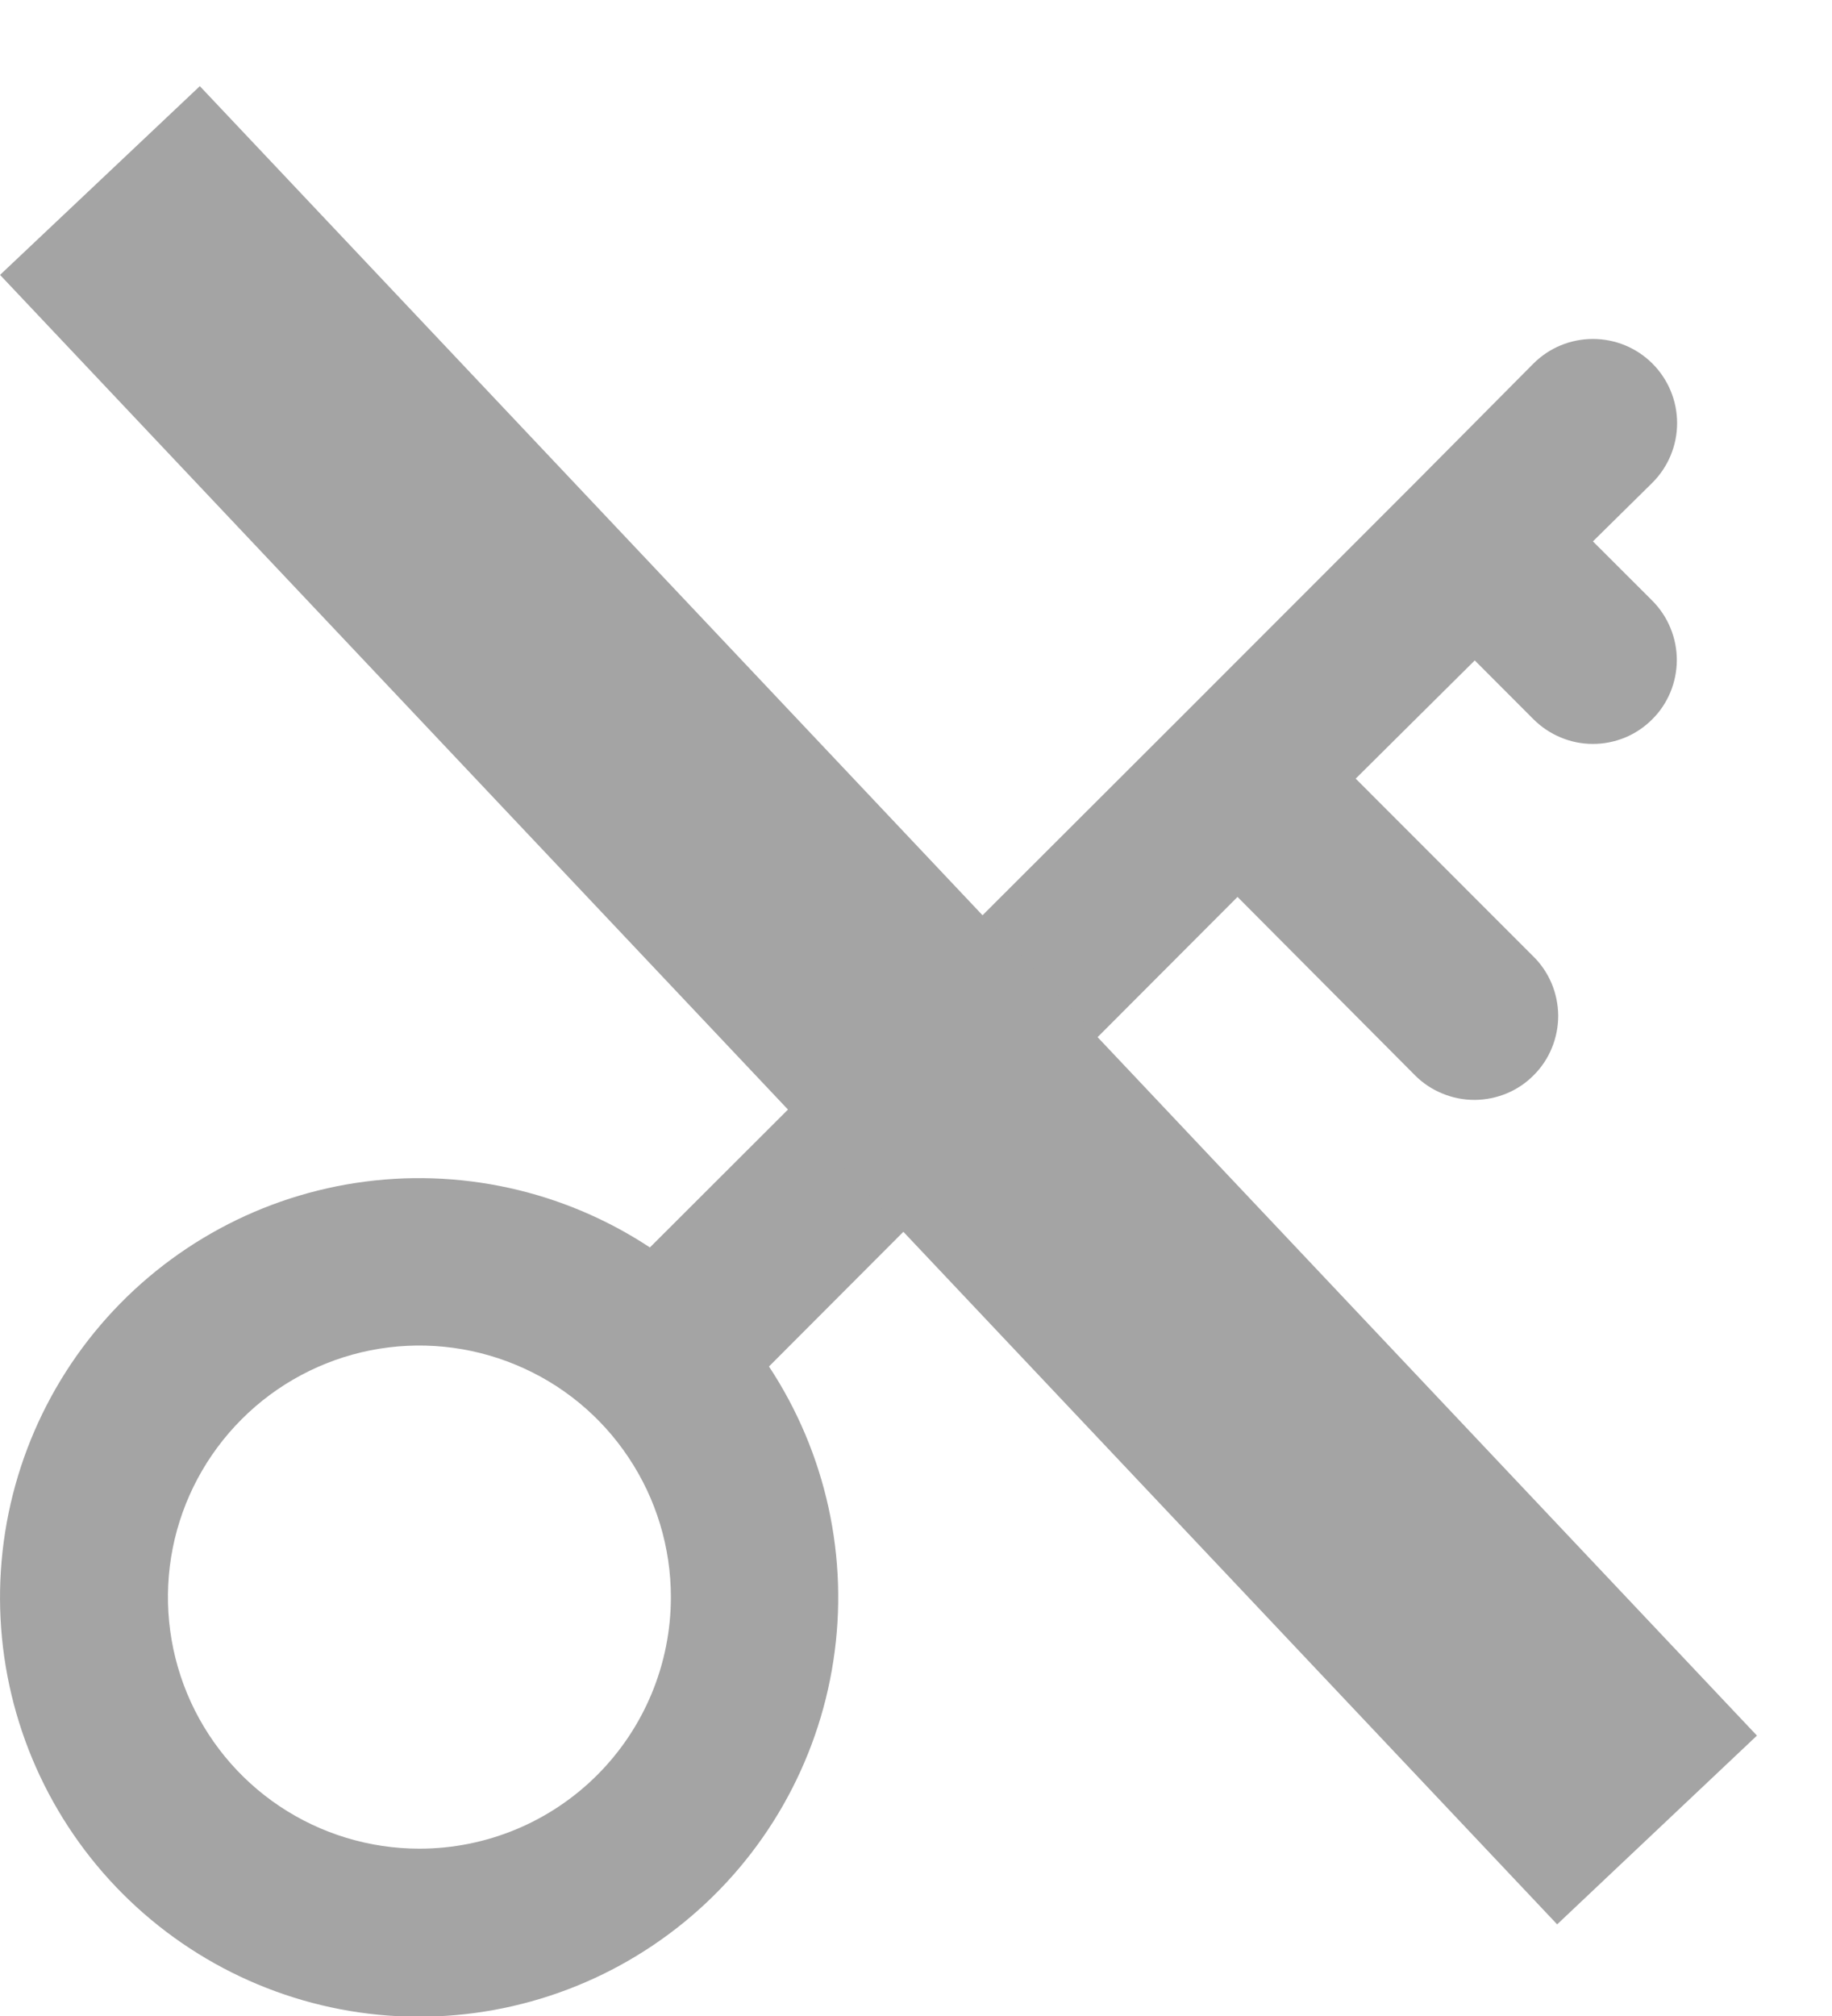 <svg width="20" height="22" viewBox="0 0 20 22" fill="none" xmlns="http://www.w3.org/2000/svg">
<path d="M17.39 5.908L18.04 5.267C18.212 5.095 18.309 4.861 18.309 4.617C18.309 4.374 18.212 4.14 18.04 3.968C17.867 3.795 17.634 3.699 17.39 3.699C17.146 3.699 16.913 3.795 16.74 3.968L15.459 5.258L12.87 7.848L7.095 13.613C6.149 12.989 5.005 12.738 3.884 12.909C2.764 13.08 1.747 13.661 1.03 14.54C0.314 15.418 -0.051 16.531 0.006 17.663C0.063 18.795 0.539 19.866 1.34 20.667C2.142 21.469 3.212 21.945 4.344 22.002C5.476 22.059 6.589 21.694 7.468 20.977C8.346 20.261 8.927 19.244 9.098 18.123C9.27 17.003 9.019 15.858 8.395 14.912L13.51 9.788L15.45 11.737C15.535 11.822 15.637 11.889 15.748 11.934C15.859 11.98 15.978 12.003 16.099 12.003C16.219 12.002 16.338 11.978 16.449 11.932C16.56 11.886 16.66 11.818 16.745 11.732C16.83 11.647 16.897 11.546 16.942 11.435C16.988 11.323 17.011 11.204 17.011 11.084C17.01 10.964 16.986 10.845 16.94 10.734C16.893 10.623 16.826 10.522 16.74 10.438L14.8 8.497L16.1 7.207L16.74 7.848C16.825 7.933 16.926 8.001 17.037 8.047C17.148 8.094 17.267 8.118 17.387 8.118C17.507 8.119 17.626 8.095 17.738 8.05C17.849 8.004 17.95 7.937 18.035 7.852C18.121 7.768 18.188 7.667 18.235 7.556C18.281 7.445 18.305 7.326 18.306 7.206C18.306 7.086 18.283 6.966 18.237 6.855C18.192 6.744 18.125 6.643 18.04 6.557L17.39 5.908ZM4.579 20.174C4.036 20.174 3.505 20.013 3.054 19.712C2.602 19.41 2.25 18.981 2.042 18.479C1.835 17.978 1.78 17.426 1.886 16.893C1.992 16.361 2.254 15.872 2.638 15.488C3.021 15.104 3.511 14.842 4.043 14.736C4.576 14.63 5.128 14.685 5.629 14.893C6.131 15.1 6.56 15.452 6.861 15.904C7.163 16.355 7.324 16.886 7.324 17.429C7.324 18.157 7.035 18.855 6.52 19.37C6.005 19.885 5.307 20.174 4.579 20.174Z" fill="#A4A4A4"/>
<line x1="1.091" y1="1.97" x2="18.09" y2="19.97" stroke="#A4A4A4" stroke-width="3"/>
</svg>
